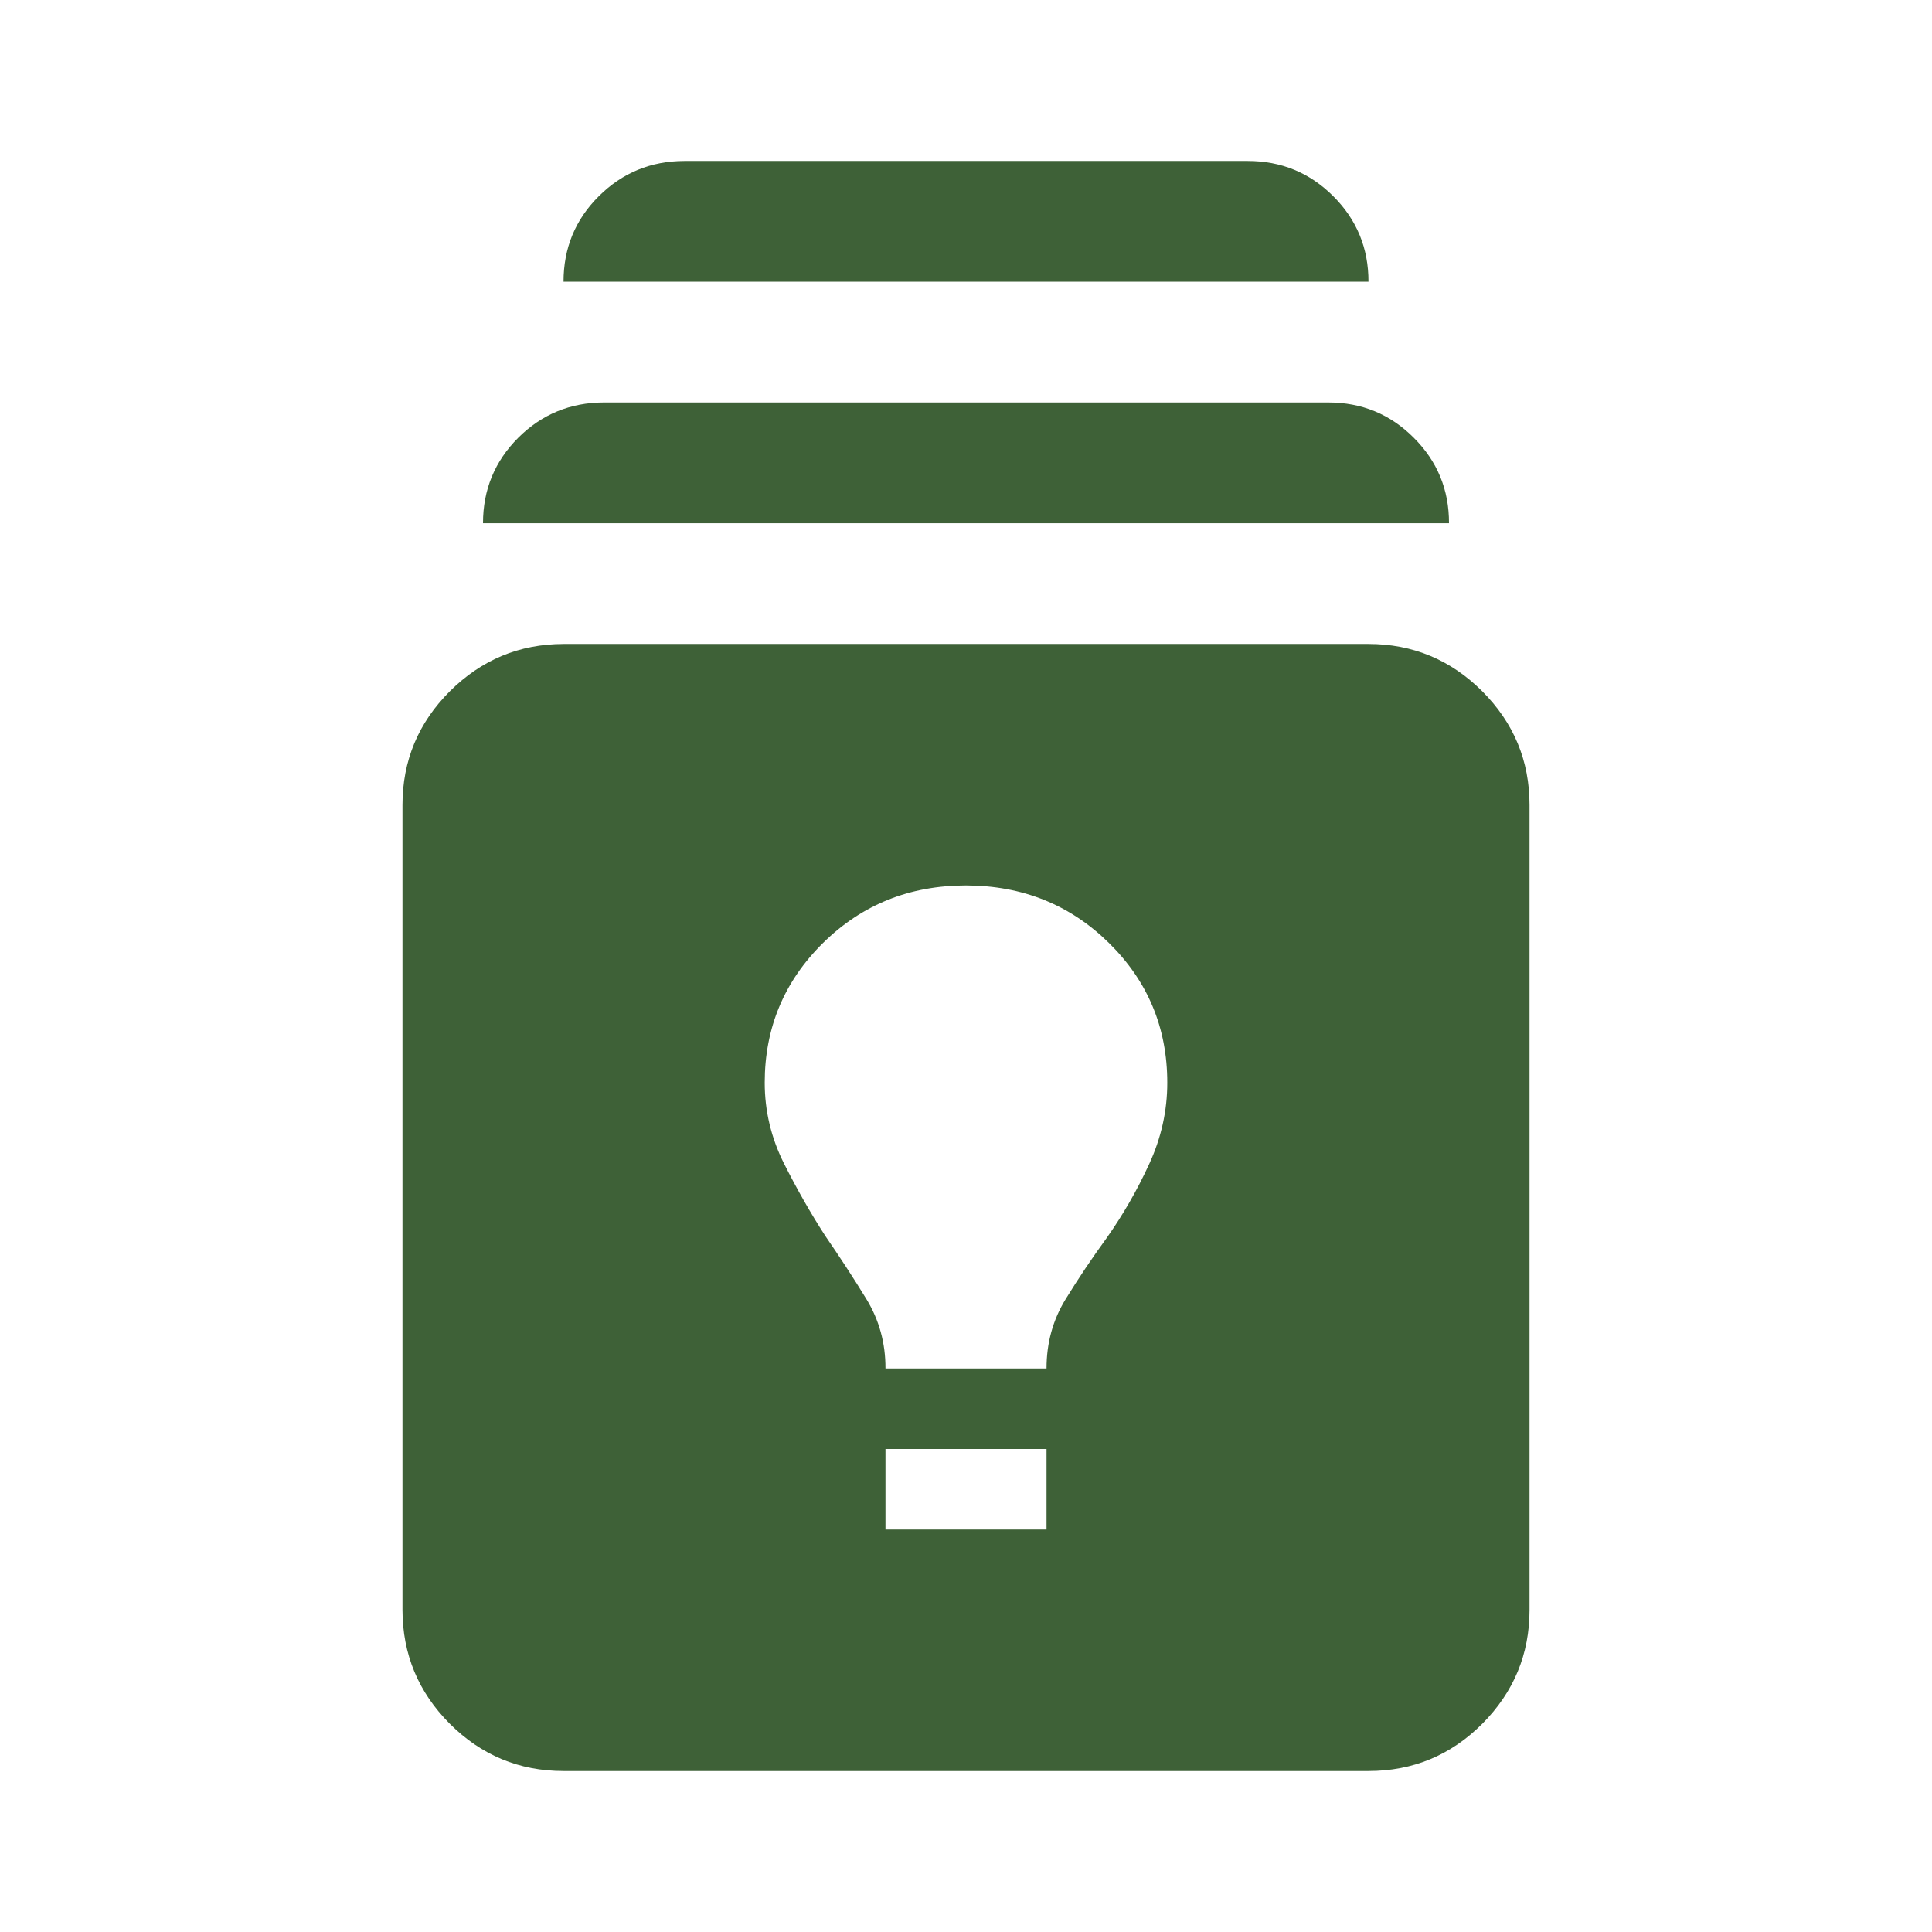 <svg width="22" height="22" viewBox="0 0 22 22" fill="none" xmlns="http://www.w3.org/2000/svg">
<path d="M6.417 20.167C5.912 20.167 5.481 19.987 5.122 19.629C4.764 19.27 4.584 18.838 4.583 18.333V9.167C4.583 8.662 4.763 8.231 5.122 7.872C5.482 7.514 5.913 7.334 6.417 7.333H15.583C16.087 7.333 16.519 7.513 16.879 7.872C17.238 8.232 17.417 8.663 17.417 9.167V18.333C17.417 18.837 17.237 19.269 16.879 19.629C16.52 19.988 16.088 20.167 15.583 20.167H6.417ZM10.083 17.417H11.917V16.5H10.083V17.417ZM10.083 15.583H11.917C11.917 15.293 11.989 15.03 12.135 14.793C12.28 14.557 12.437 14.323 12.604 14.094C12.787 13.834 12.948 13.555 13.085 13.257C13.223 12.959 13.292 12.649 13.292 12.329C13.292 11.703 13.07 11.172 12.627 10.737C12.184 10.302 11.642 10.084 11 10.083C10.358 10.083 9.816 10.301 9.373 10.737C8.93 11.173 8.708 11.704 8.708 12.329C8.708 12.65 8.781 12.956 8.926 13.246C9.072 13.536 9.228 13.811 9.396 14.071C9.564 14.315 9.721 14.556 9.866 14.793C10.011 15.03 10.084 15.294 10.083 15.583ZM5.5 5.958C5.5 5.576 5.634 5.252 5.901 4.985C6.169 4.718 6.494 4.584 6.875 4.583H15.125C15.507 4.583 15.832 4.717 16.099 4.985C16.367 5.252 16.501 5.577 16.5 5.958H5.5ZM6.417 3.208C6.417 2.826 6.55 2.502 6.818 2.235C7.086 1.968 7.41 1.834 7.792 1.833H14.208C14.59 1.833 14.915 1.967 15.183 2.235C15.45 2.502 15.584 2.827 15.583 3.208H6.417Z" fill="#3E6137"/>
</svg>
